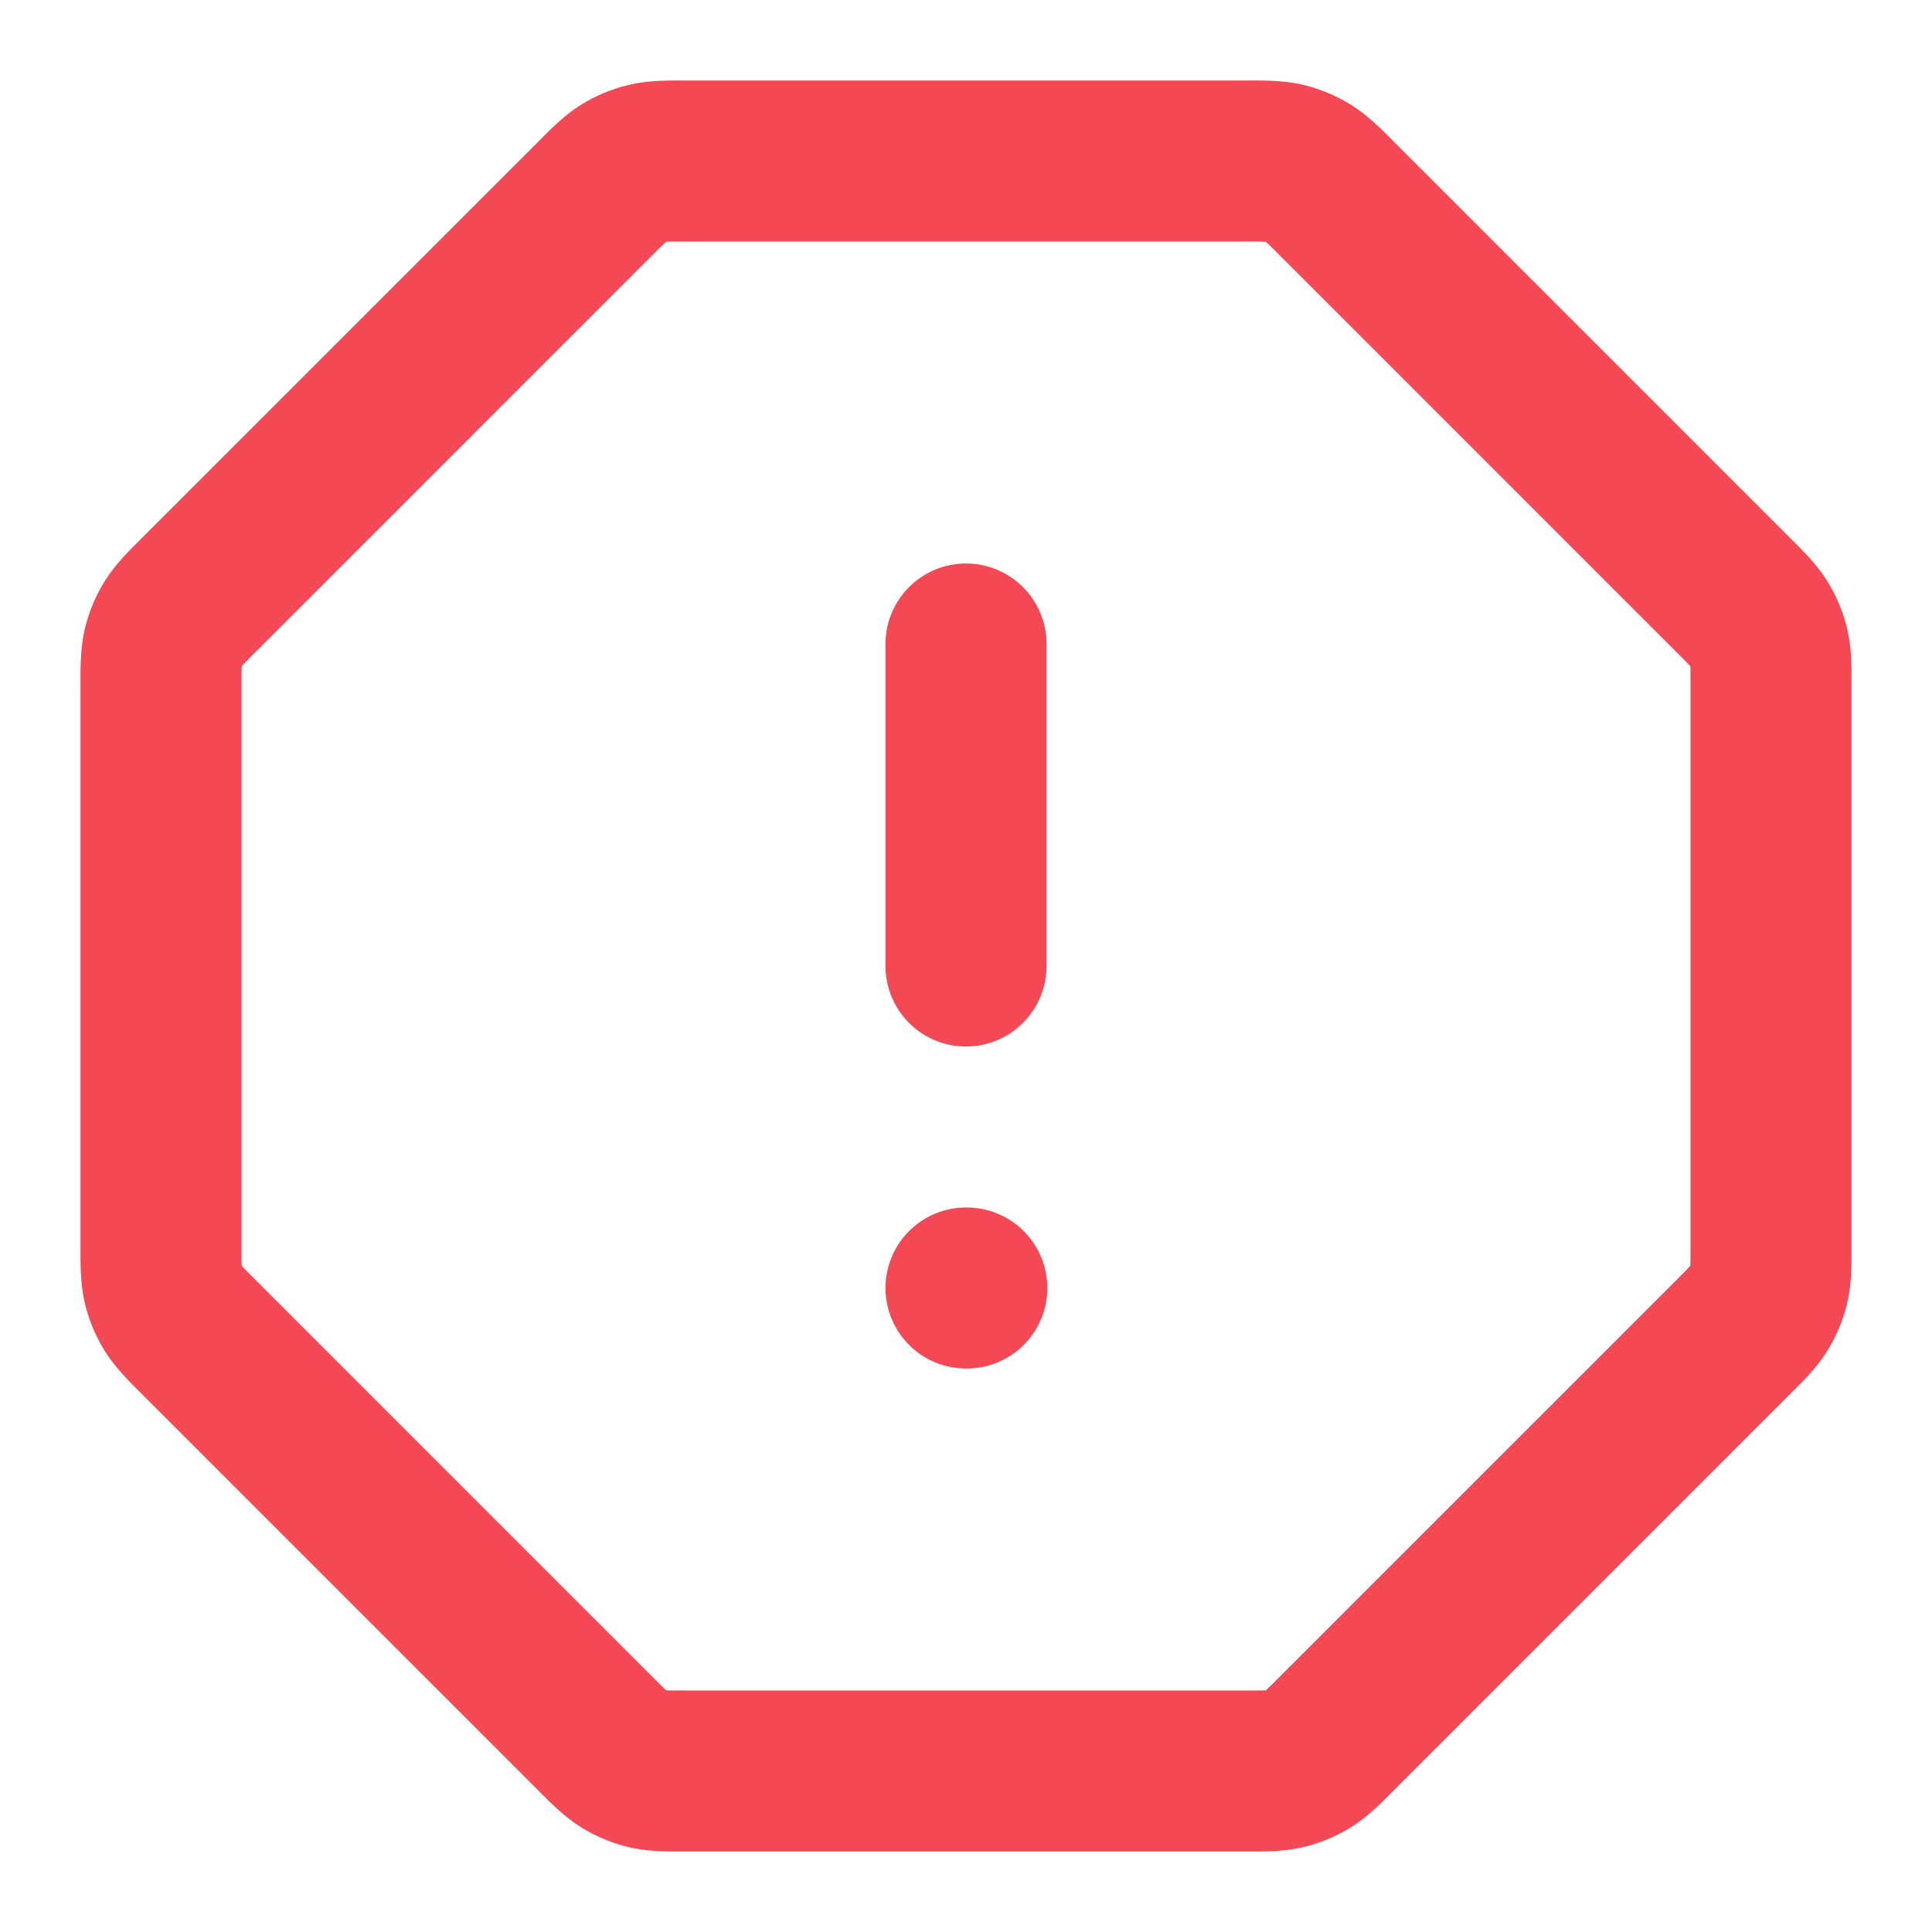 <svg xmlns="http://www.w3.org/2000/svg" fill="none" viewBox="0 0 48 48"><path fill="#F44954" fill-rule="evenodd" d="M16.944 2h14.113c.38-.001.858-.002 1.329.11.408.099.798.26 1.156.48.413.252.75.591 1.018.86l.072.073 9.845 9.846.073.072c.269.268.608.605.86 1.017.22.358.382.749.48 1.157.113.47.112.949.11 1.328v14.114c.002.38.003.858-.11 1.328a4 4 0 0 1-.48 1.157c-.252.412-.591.75-.86 1.017l-.073.073-9.845 9.845-.072.072c-.268.27-.605.609-1.018.862-.358.219-.748.38-1.156.478-.47.113-.95.112-1.329.111H16.944c-.38.001-.858.002-1.329-.11a4 4 0 0 1-1.156-.48c-.413-.252-.75-.591-1.018-.86l-.072-.073-9.846-9.845-.072-.073c-.27-.267-.608-.605-.861-1.017a4 4 0 0 1-.48-1.157c-.112-.47-.11-.949-.11-1.328V16.943c0-.38-.002-.858.11-1.328a4 4 0 0 1 .48-1.157c.253-.412.592-.75.861-1.017l.072-.073 9.846-9.845.072-.072c.268-.27.605-.609 1.018-.862a4 4 0 0 1 1.156-.478c.47-.113.949-.112 1.329-.111m-.393 4.005-.005.005c-.07.064-.163.156-.349.341l-9.845 9.846a12 12 0 0 0-.342.348l-.004.006v.007C6 16.653 6 16.784 6 17.046v13.909c0 .262 0 .392.005.487v.007l.005.006c.064.07.157.163.342.348l9.845 9.845c.186.186.278.278.349.342l.005.005h.007c.095.005.226.005.488.005h13.909a13 13 0 0 0 .495-.005l.005-.005c.07-.064.163-.156.348-.342l9.846-9.845a12 12 0 0 0 .346-.354v-.007c.005-.095.005-.226.005-.488V17.047c0-.262 0-.393-.004-.488v-.007l-.006-.006c-.064-.07-.156-.163-.341-.348l-9.846-9.846a12 12 0 0 0-.348-.341l-.005-.005h-.007A12 12 0 0 0 30.955 6h-13.91c-.261 0-.392 0-.487.005zM24 14a2 2 0 0 1 2 2v8a2 2 0 1 1-4 0v-8a2 2 0 0 1 2-2m-2 18a2 2 0 0 1 2-2h.02a2 2 0 1 1 0 4H24a2 2 0 0 1-2-2" clip-rule="evenodd"/></svg>